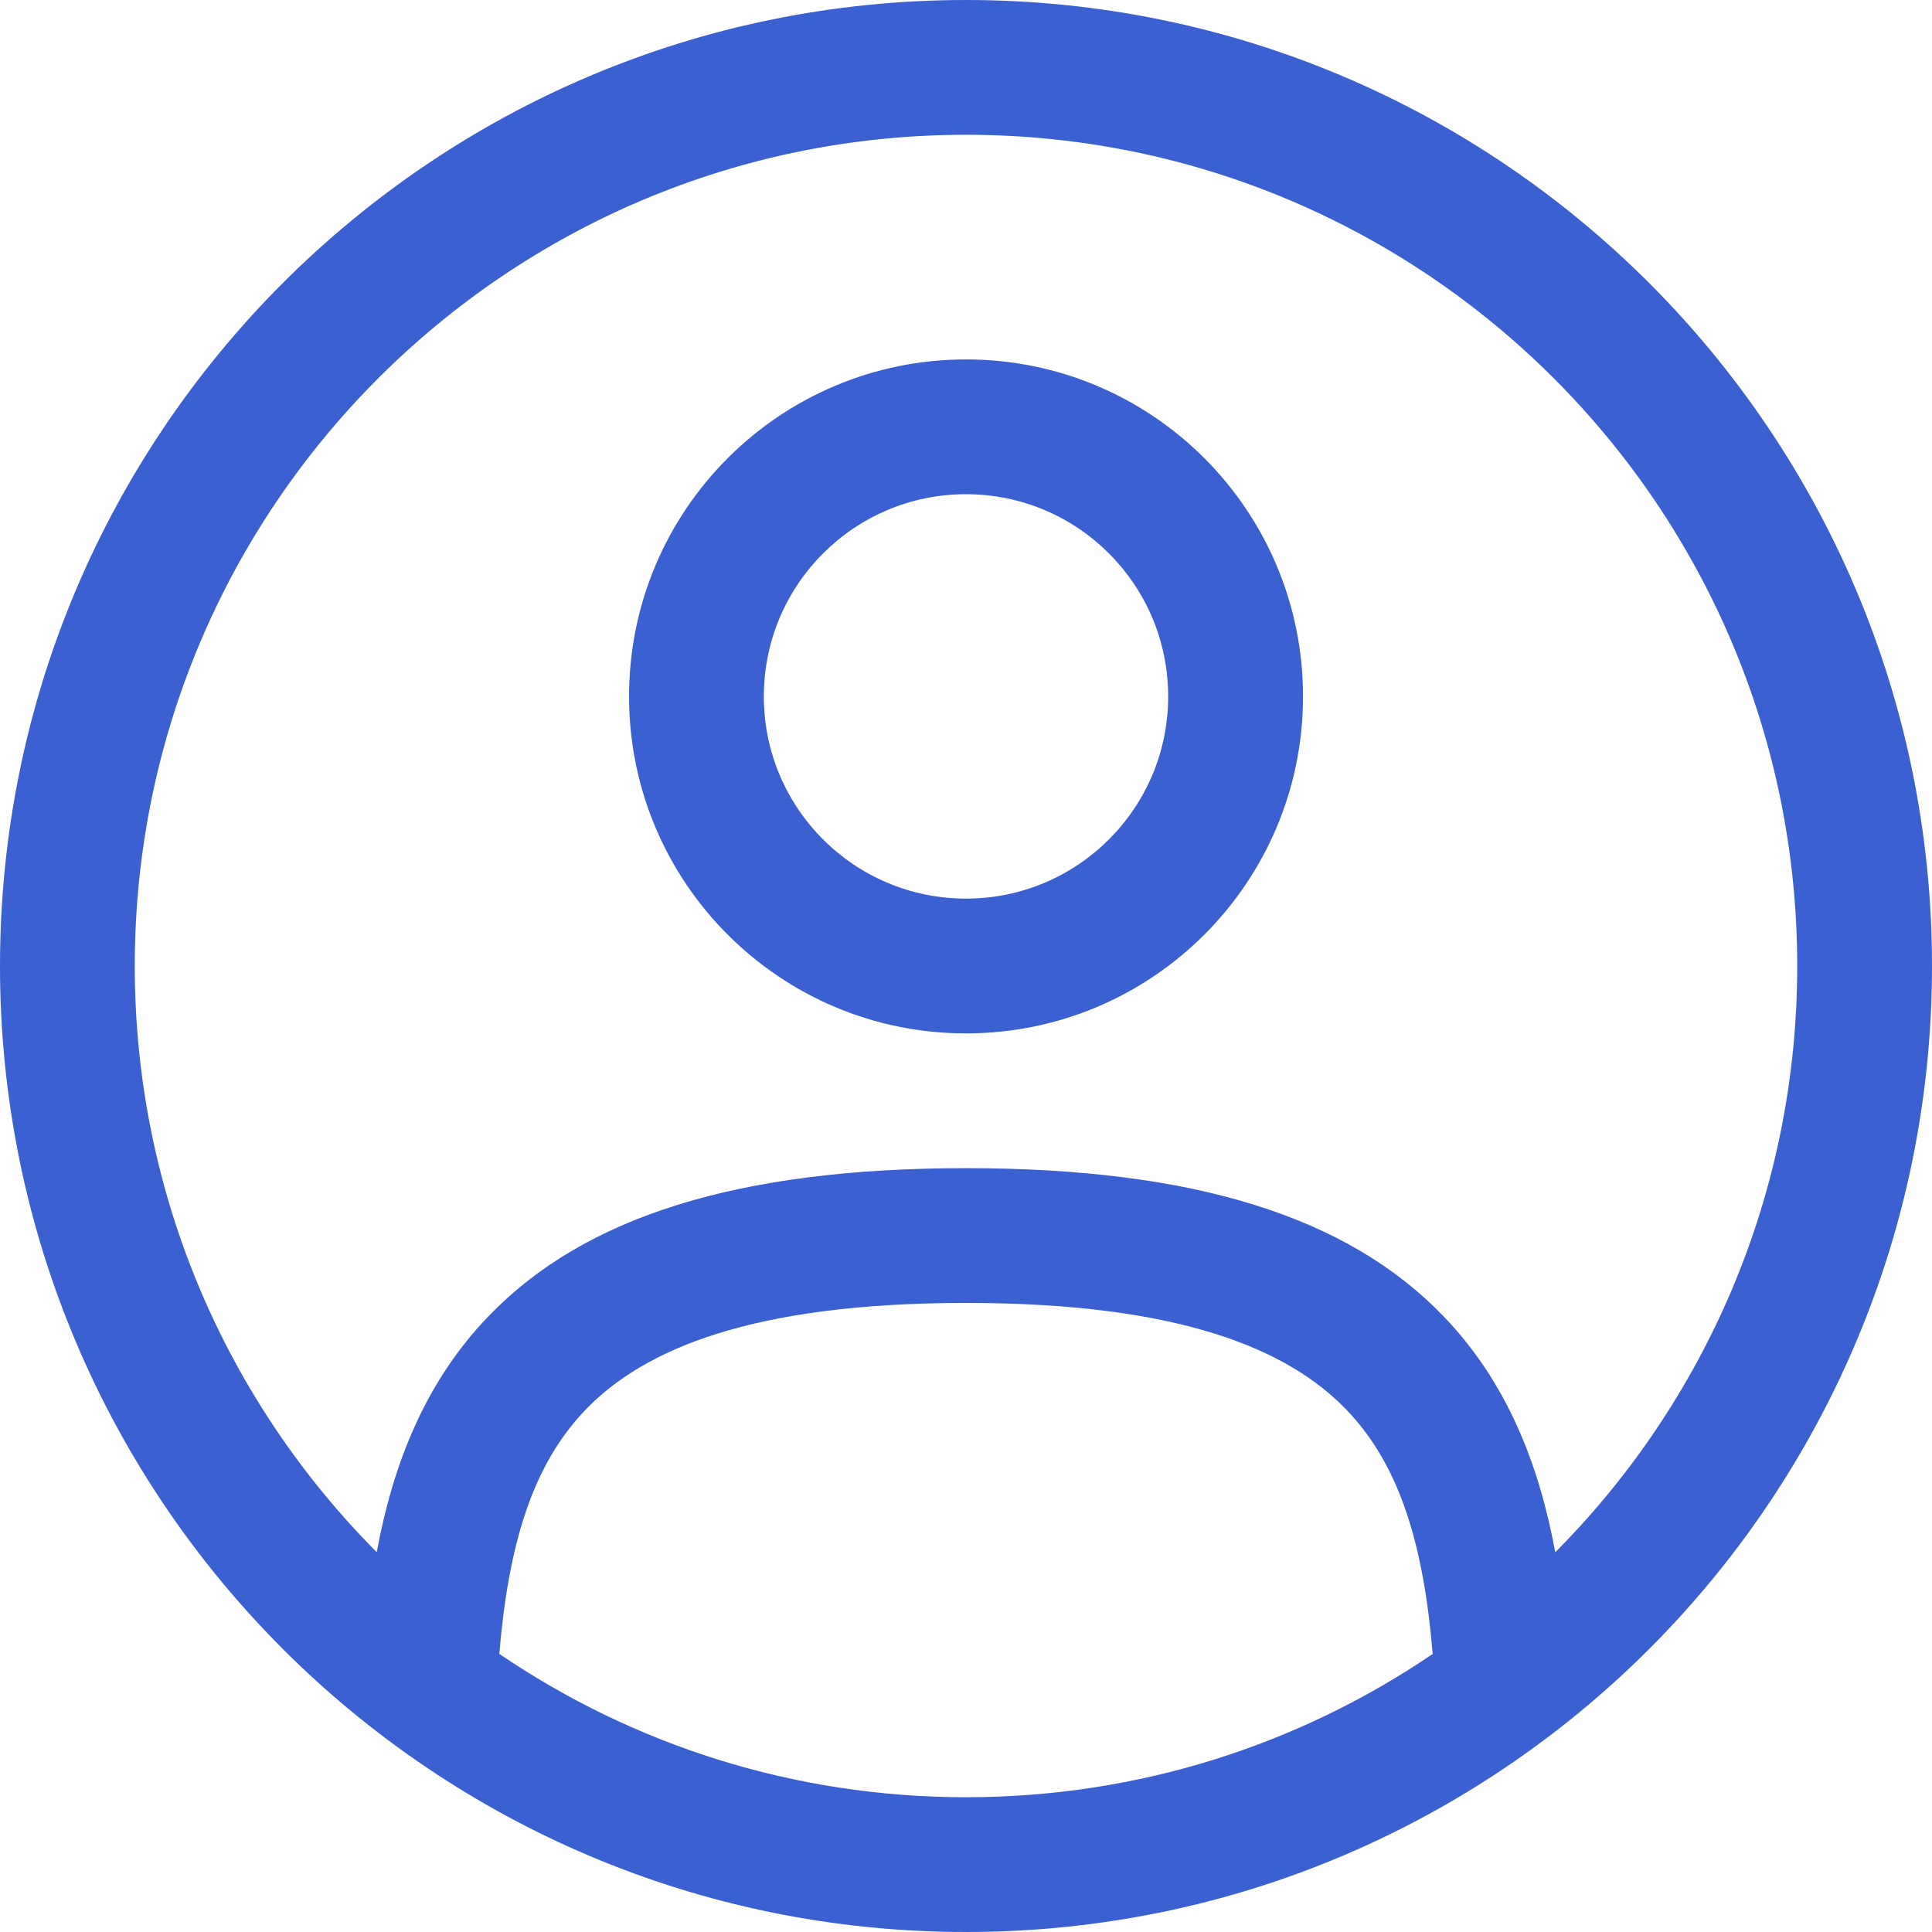 <svg width="25" height="25" viewBox="0 0 25 25" fill="none" xmlns="http://www.w3.org/2000/svg">
<path fill-rule="evenodd" clip-rule="evenodd" d="M8.14 9.012C8.14 6.603 10.092 4.651 12.5 4.651C14.908 4.651 16.861 6.603 16.861 9.012C16.861 11.42 14.908 13.372 12.5 13.372C10.092 13.372 8.14 11.42 8.14 9.012ZM12.5 6.395C11.055 6.395 9.884 7.567 9.884 9.012C9.884 10.457 11.055 11.628 12.5 11.628C13.945 11.628 15.116 10.457 15.116 9.012C15.116 7.567 13.945 6.395 12.5 6.395Z" fill="#3B60D1"/>
<path fill-rule="evenodd" clip-rule="evenodd" d="M0 12.5C0 5.596 5.596 0 12.5 0C19.404 0 25 5.596 25 12.5C25 19.404 19.404 25 12.5 25C5.596 25 0 19.404 0 12.5ZM12.5 1.744C6.56 1.744 1.744 6.56 1.744 12.5C1.744 15.46 2.94 18.141 4.875 20.085C5.084 18.954 5.496 17.887 6.324 17.029C7.561 15.746 9.54 15.116 12.5 15.116C15.46 15.116 17.439 15.746 18.676 17.029C19.503 17.887 19.916 18.954 20.125 20.086C22.06 18.141 23.256 15.46 23.256 12.5C23.256 6.56 18.44 1.744 12.5 1.744ZM18.539 21.402C18.421 19.992 18.115 18.96 17.421 18.24C16.666 17.457 15.266 16.86 12.5 16.86C9.734 16.86 8.334 17.457 7.579 18.24C6.885 18.96 6.579 19.992 6.461 21.401C8.182 22.572 10.261 23.256 12.5 23.256C14.739 23.256 16.818 22.572 18.539 21.402Z" fill="#3B60D1"/>
</svg>
